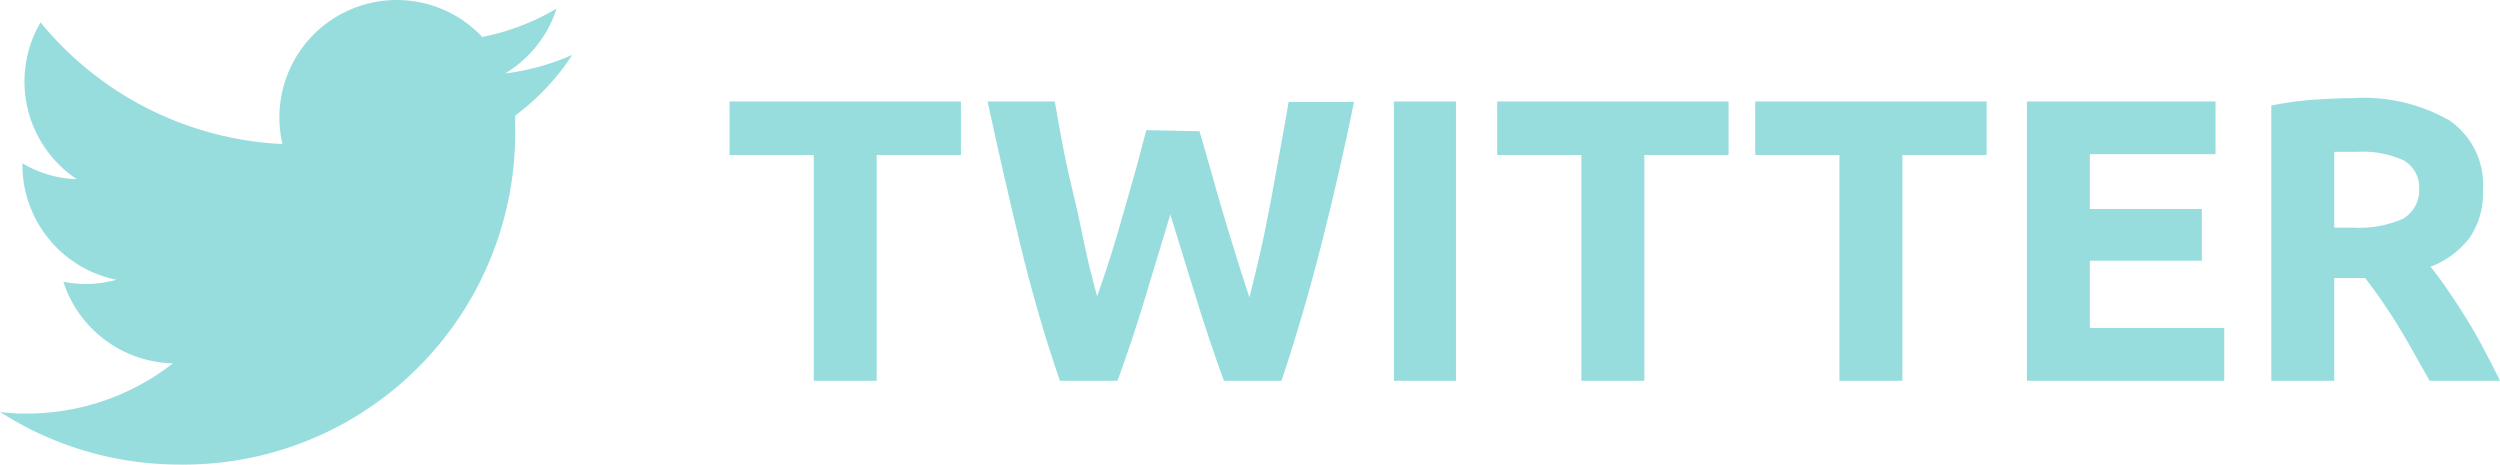 <svg xmlns="http://www.w3.org/2000/svg" viewBox="0 0 111.61 20.74">
  <defs>
    <style>
      .a {
        isolation: isolate;
      }

      .b {
        fill: #98ddde;
      }
    </style>
  </defs>
  <title>twitter</title>
  <g>
    <g class="a">
      <g class="a">
        <path class="b" d="M42.9,4.53V6.92H39.14V17H36.33V6.92H32.57V4.53Z"/>
        <path class="b" d="M53.55,5.86c.14.49.3,1,.48,1.66s.36,1.26.55,1.92.4,1.32.61,2,.4,1.27.59,1.84c.16-.62.31-1.28.48-2s.31-1.47.46-2.23l.42-2.3c.14-.76.27-1.5.39-2.2h2.92Q59.82,7.65,59,10.88T57.21,17H54.64c-.42-1.15-.83-2.36-1.22-3.63s-.79-2.53-1.17-3.8c-.38,1.27-.77,2.54-1.15,3.8s-.79,2.48-1.21,3.63H47.32q-1-2.89-1.78-6.12T44.09,4.53h3c.12.7.25,1.44.4,2.2S47.82,8.26,48,9s.32,1.51.48,2.23.33,1.38.5,2c.21-.59.42-1.22.63-1.88s.4-1.32.59-2,.37-1.29.54-1.9.3-1.16.44-1.64Z"/>
        <path class="b" d="M62.23,4.53H65V17H62.23Z"/>
        <path class="b" d="M77.17,4.53V6.92H73.41V17H70.6V6.92H66.84V4.53Z"/>
        <path class="b" d="M88.69,4.53V6.92H84.93V17H82.12V6.92H78.36V4.53Z"/>
        <path class="b" d="M90.49,17V4.53h8.42V6.88H93.3V9.33h5v2.31h-5v3h6V17Z"/>
        <path class="b" d="M105.05,4.38a7.74,7.74,0,0,1,4.31,1,3.49,3.49,0,0,1,1.49,3.11,3.53,3.53,0,0,1-.6,2.13,4,4,0,0,1-1.74,1.29c.25.31.52.67.79,1.07s.55.82.82,1.26.53.89.78,1.37.49.93.71,1.39h-3.14c-.23-.41-.47-.82-.7-1.24s-.48-.83-.72-1.23-.49-.77-.73-1.12-.49-.68-.73-1h-1.38V17H101.4V4.71a16.11,16.11,0,0,1,1.9-.26C104,4.41,104.54,4.38,105.05,4.38Zm.16,2.4h-.54l-.46,0v3.38H105a4.88,4.88,0,0,0,2.27-.39A1.45,1.45,0,0,0,108,8.47a1.39,1.39,0,0,0-.69-1.31A4.42,4.42,0,0,0,105.21,6.78Z"/>
      </g>
    </g>
    <path class="b" d="M25.55,2.45a10.7,10.7,0,0,1-3,.83,5.26,5.26,0,0,0,2.3-2.9,10.48,10.48,0,0,1-3.32,1.27,5.24,5.24,0,0,0-8.92,4.78A14.86,14.86,0,0,1,1.81,1,5.23,5.23,0,0,0,3.43,8,5.08,5.08,0,0,1,1,7.29v.07a5.24,5.24,0,0,0,4.2,5.13,5.33,5.33,0,0,1-1.37.19,5.56,5.56,0,0,1-1-.1,5.26,5.26,0,0,0,4.89,3.64,10.56,10.56,0,0,1-6.5,2.24A7.43,7.43,0,0,1,0,18.39a14.83,14.83,0,0,0,8,2.35A14.8,14.8,0,0,0,23,5.84V5.16A10.64,10.64,0,0,0,25.55,2.45Z"/>
  </g>
</svg>
